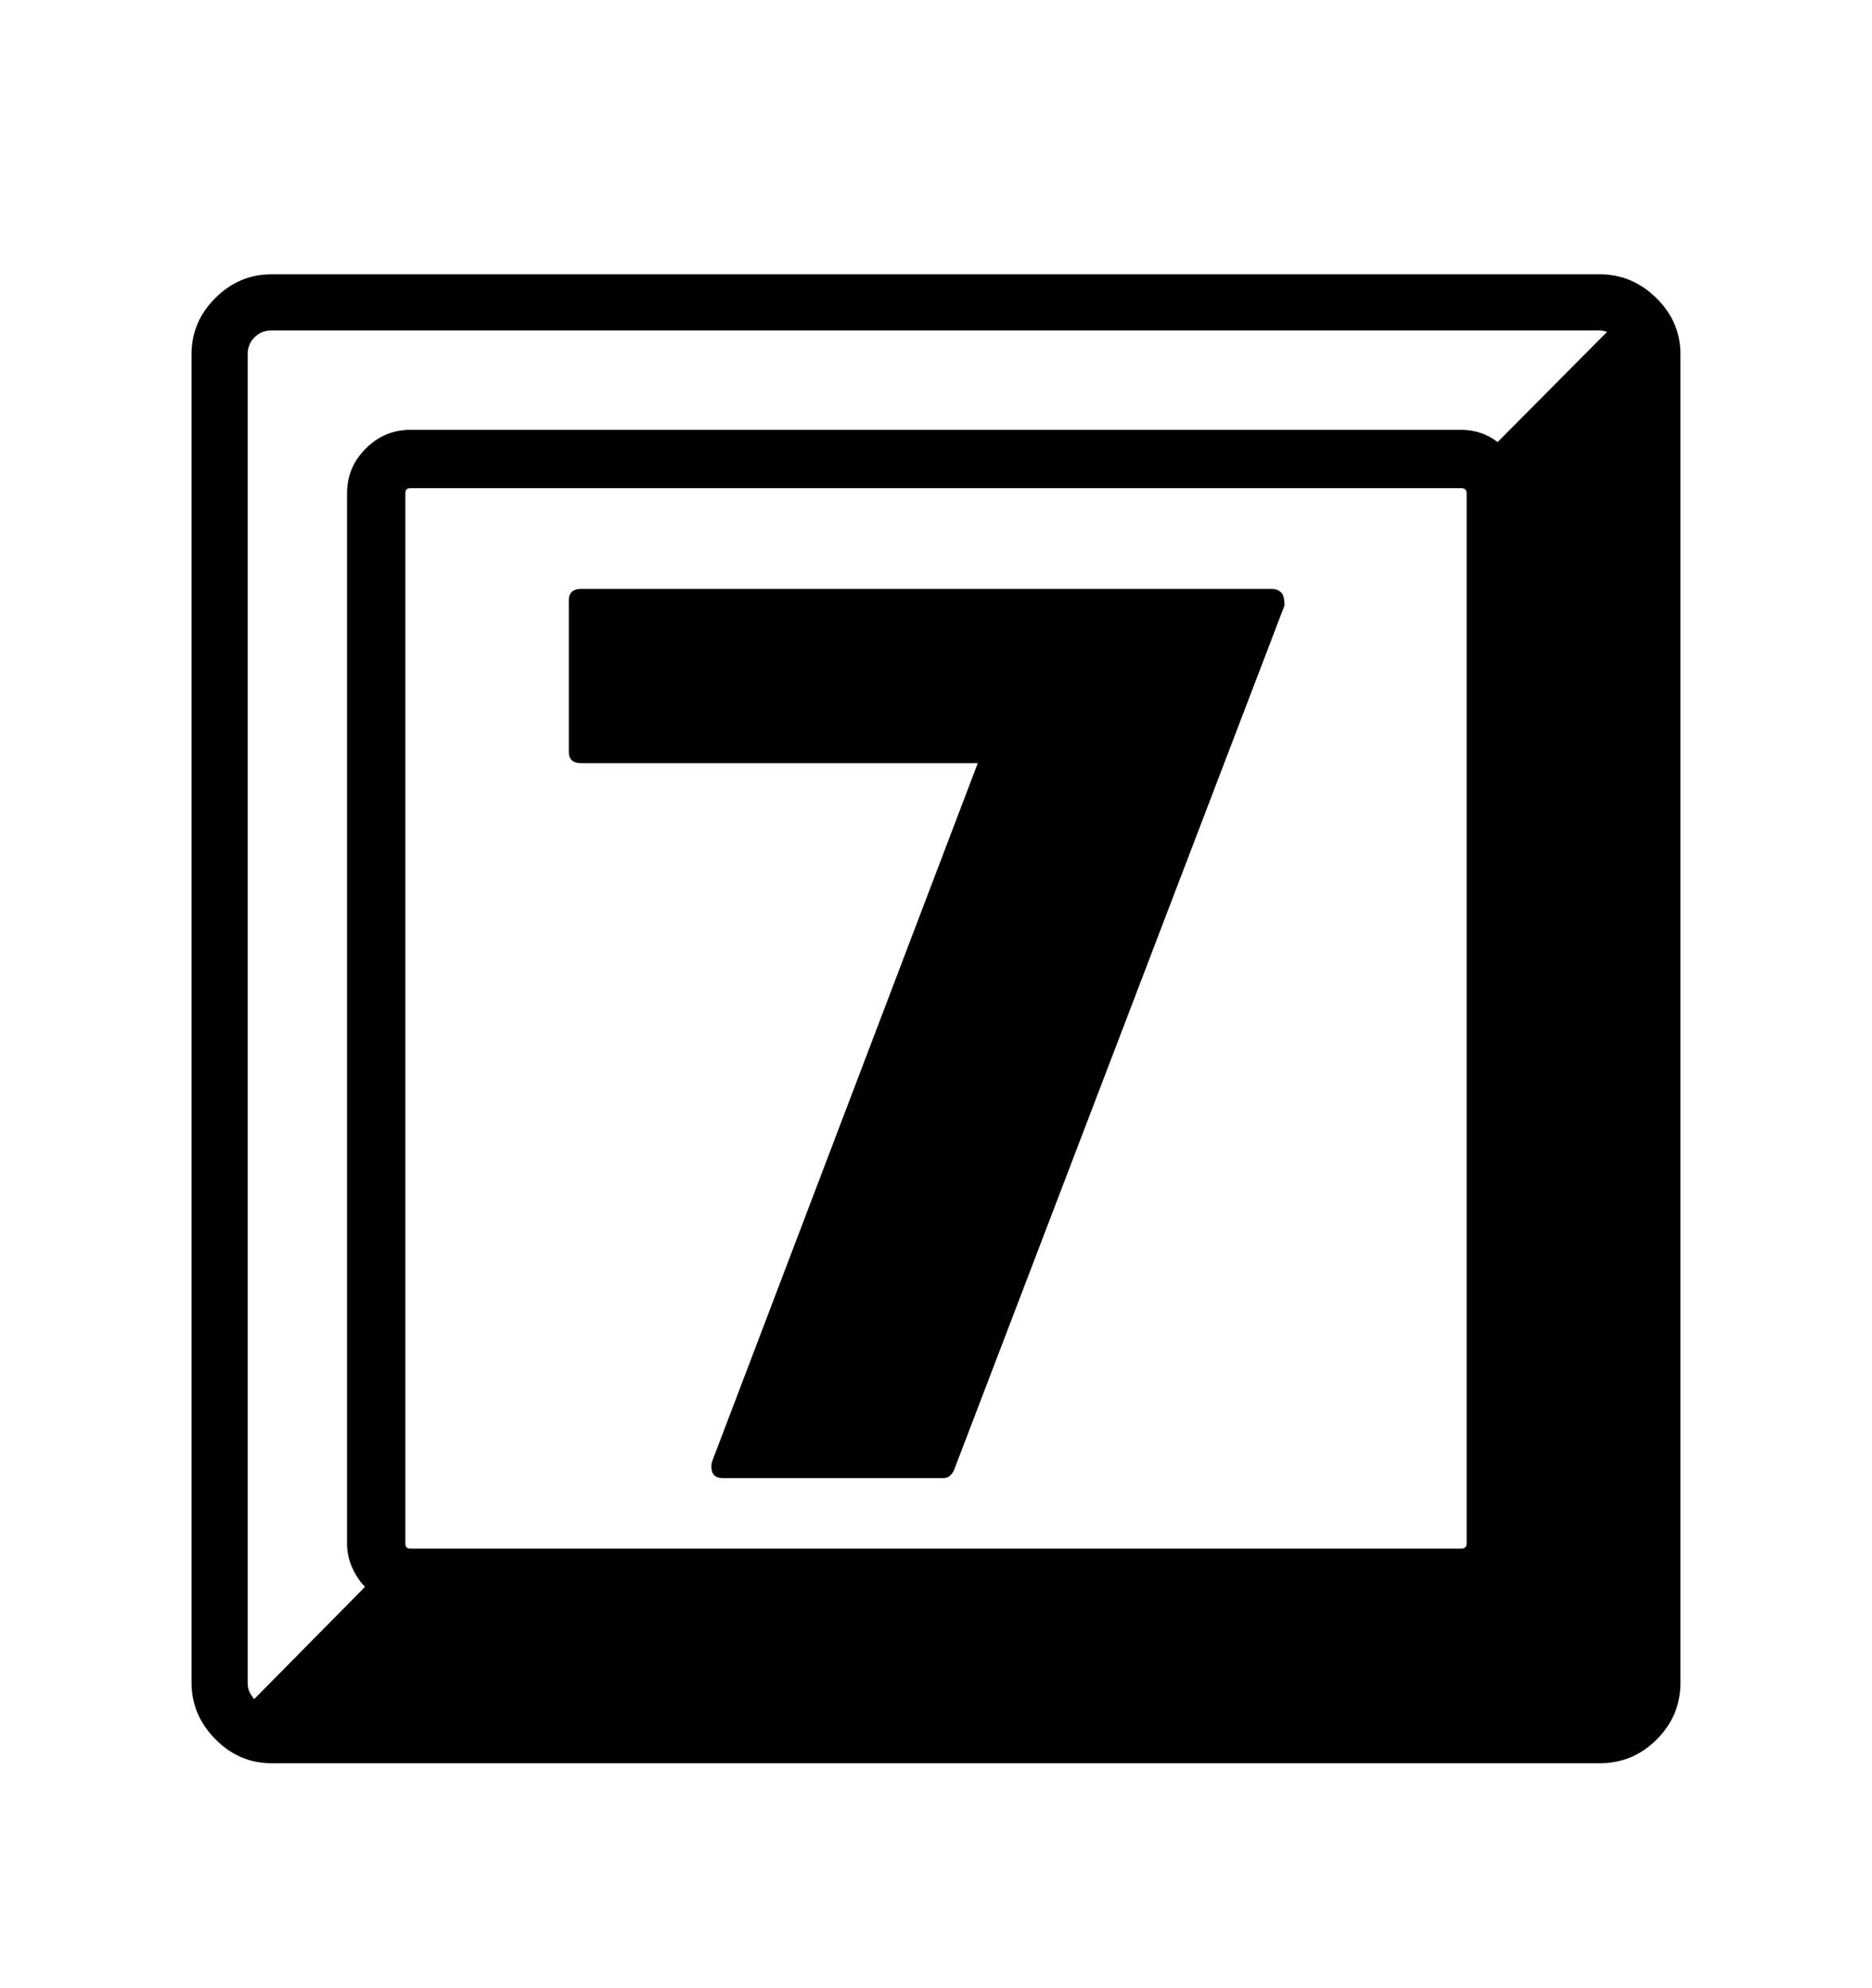 <svg viewBox="0 0 2600 2760.837" xmlns="http://www.w3.org/2000/svg"><path d="M2222 381q45 0 78.5 33t33.5 78v1845q0 46-33 79t-79 33h-1845q-45 0-78-33.5t-33-78.5v-1845q0-45 33-78t78-33h1845z m-1659 1763q0 7 7 7h1459q8 0 8-7v-1459q0-7-8-7h-1459q-7 0-7 7v1459z m1221-1303l-459 1201q-5 11-15 11h-306q-16 0-16-16 0-4 1-7l369-970h-551q-17 0-17-16v-210q0-16 17-16h960q7 0 12 4.5t5 18.5z m448-380q-6-2-10-2h-1845q-14 0-23.5 9.5t-9.5 23.5v1845q0 8 2.5 13t6.5 10l154-156q-11-11-18-27t-7-33v-1459q0-36 26-62t62-26h1459q29 0 51 17z"/></svg>